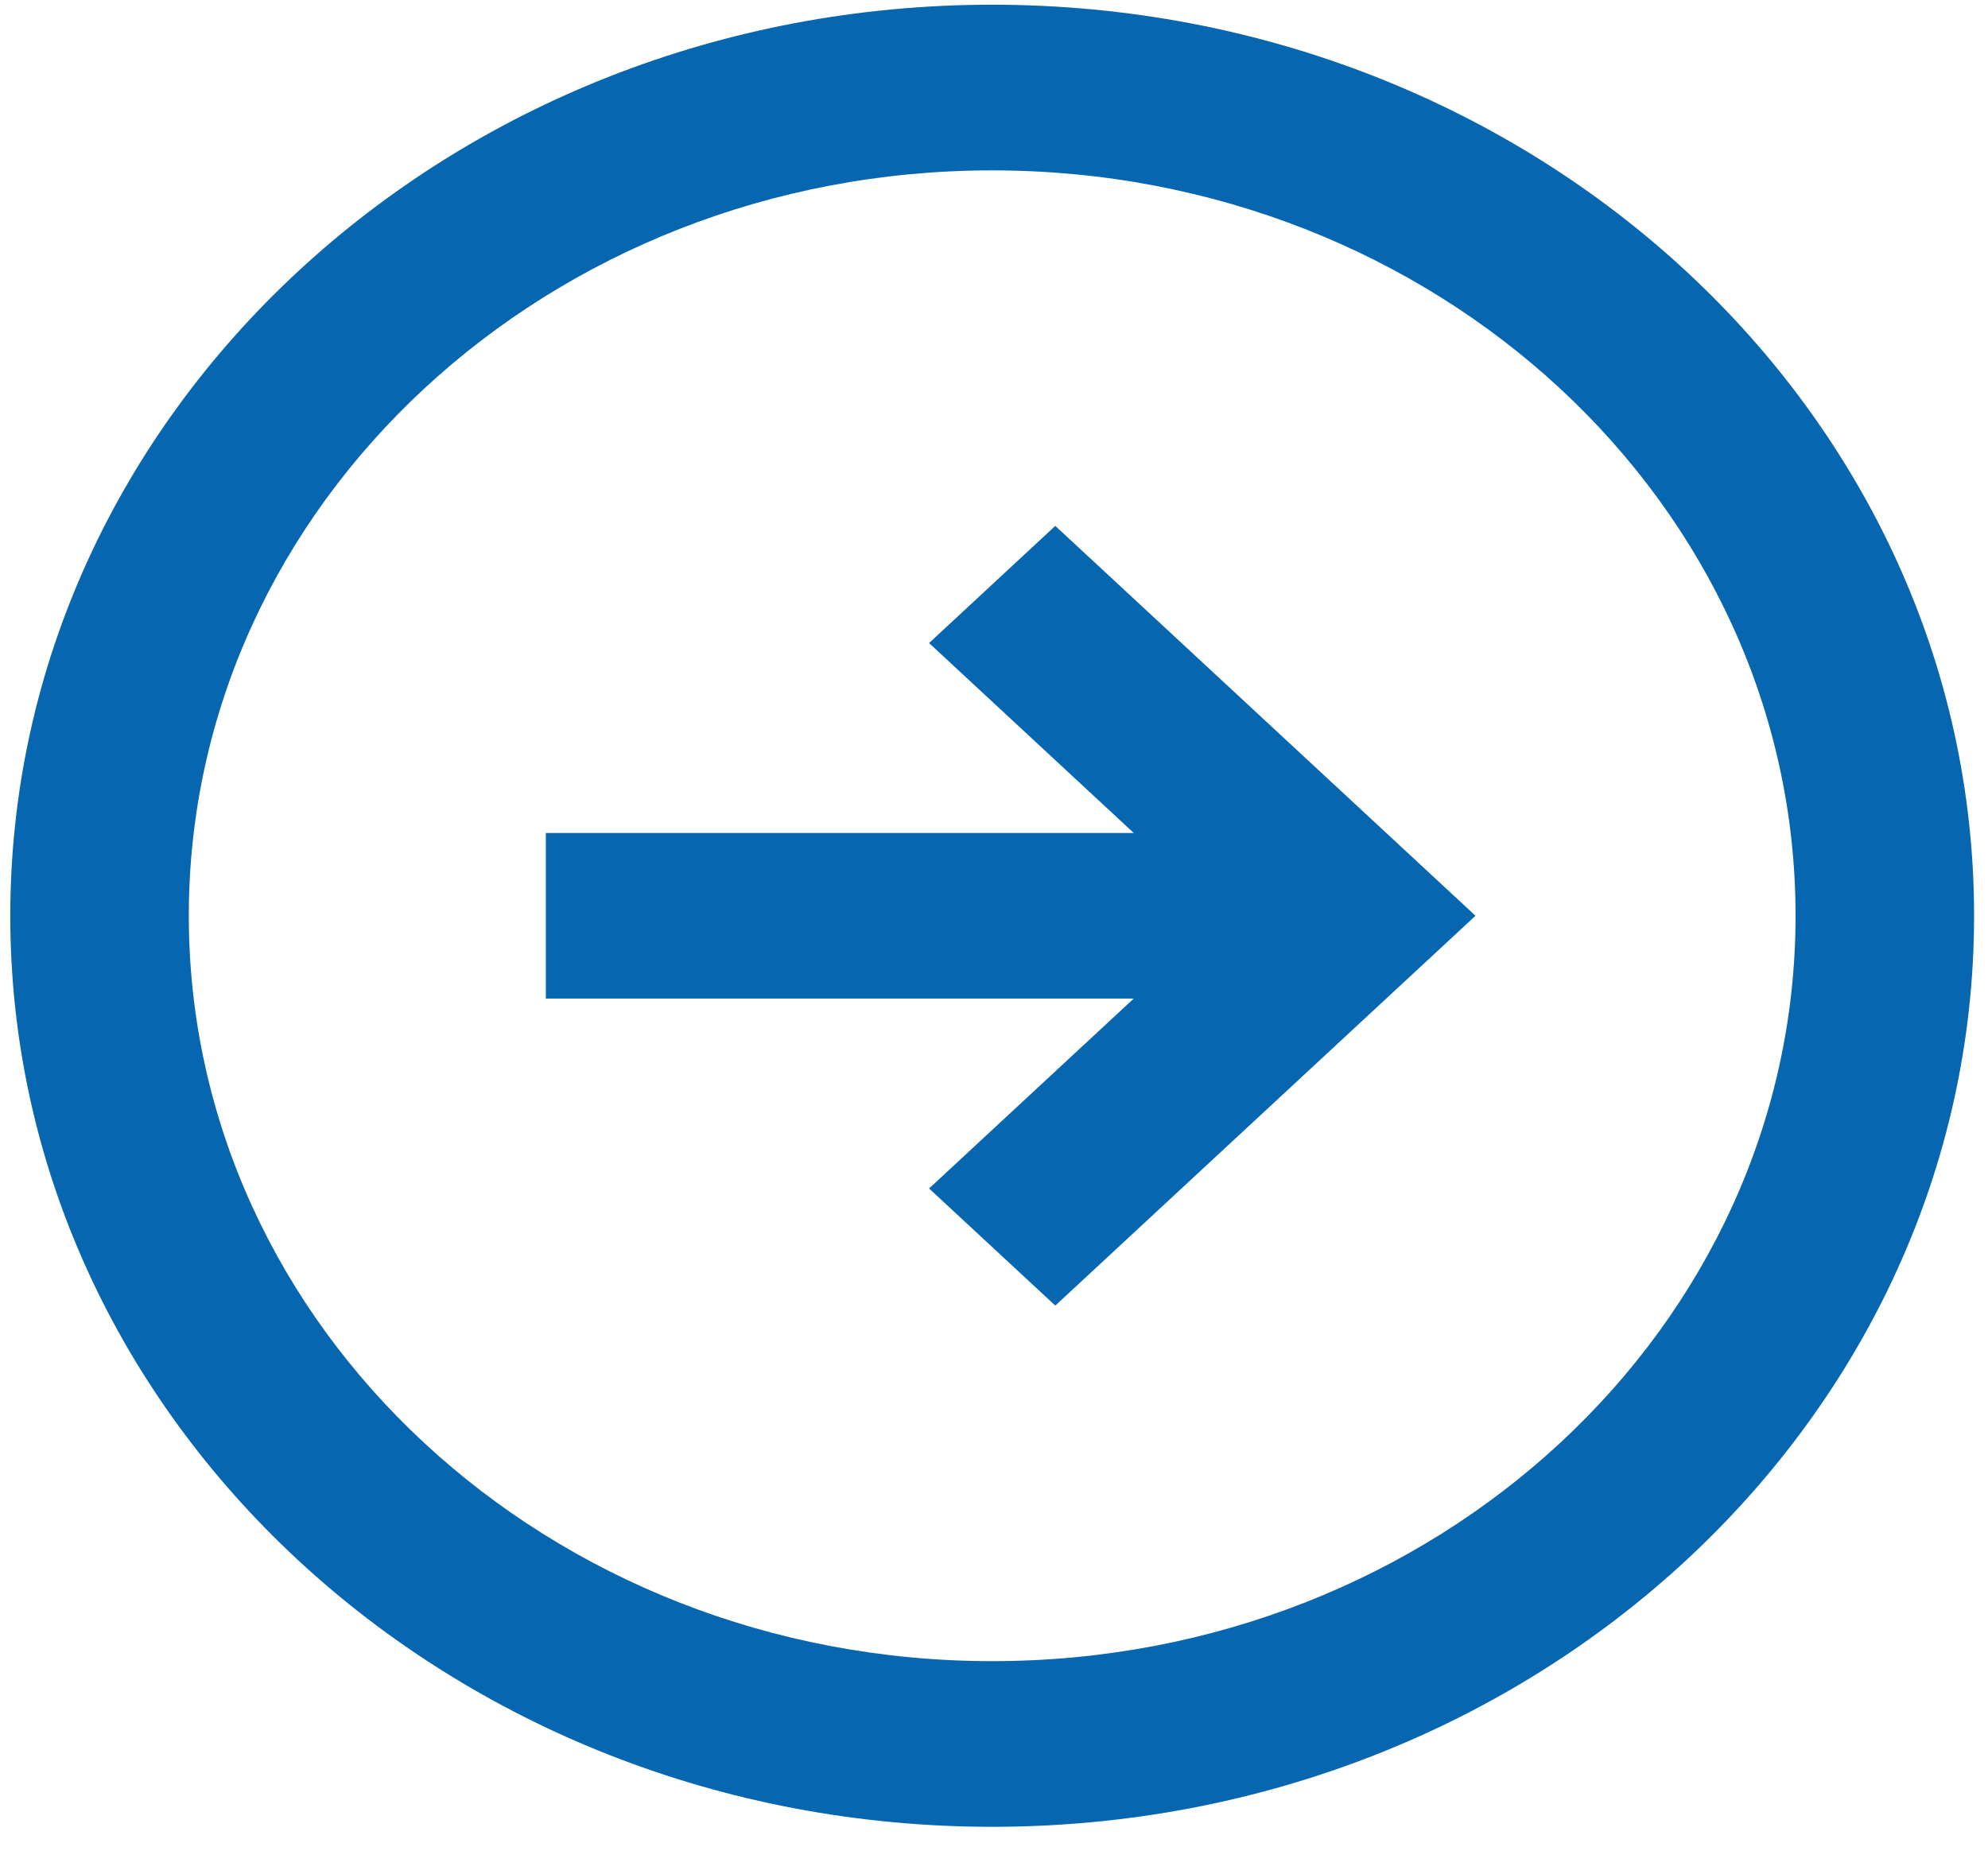 <svg width="35" height="33" viewBox="0 0 35 33" fill="none" xmlns="http://www.w3.org/2000/svg">
<path d="M9.61 17.583H19.96L16.357 20.927L18.579 22.989L25.977 16.125L18.579 9.26L16.357 11.323L19.96 14.667L9.61 14.667V17.583Z" fill="#0766B0"/>
<path fill-rule="evenodd" clip-rule="evenodd" d="M0.181 16.125C0.181 7.265 7.921 0.083 17.468 0.083C27.015 0.083 34.755 7.265 34.755 16.125C34.755 24.985 27.015 32.167 17.468 32.167C7.921 32.167 0.181 24.985 0.181 16.125ZM3.324 16.125C3.324 23.374 9.657 29.25 17.468 29.25C25.279 29.25 31.612 23.374 31.612 16.125C31.612 8.876 25.279 3 17.468 3C9.657 3 3.324 8.876 3.324 16.125Z" fill="#0766B0"/>
</svg>
